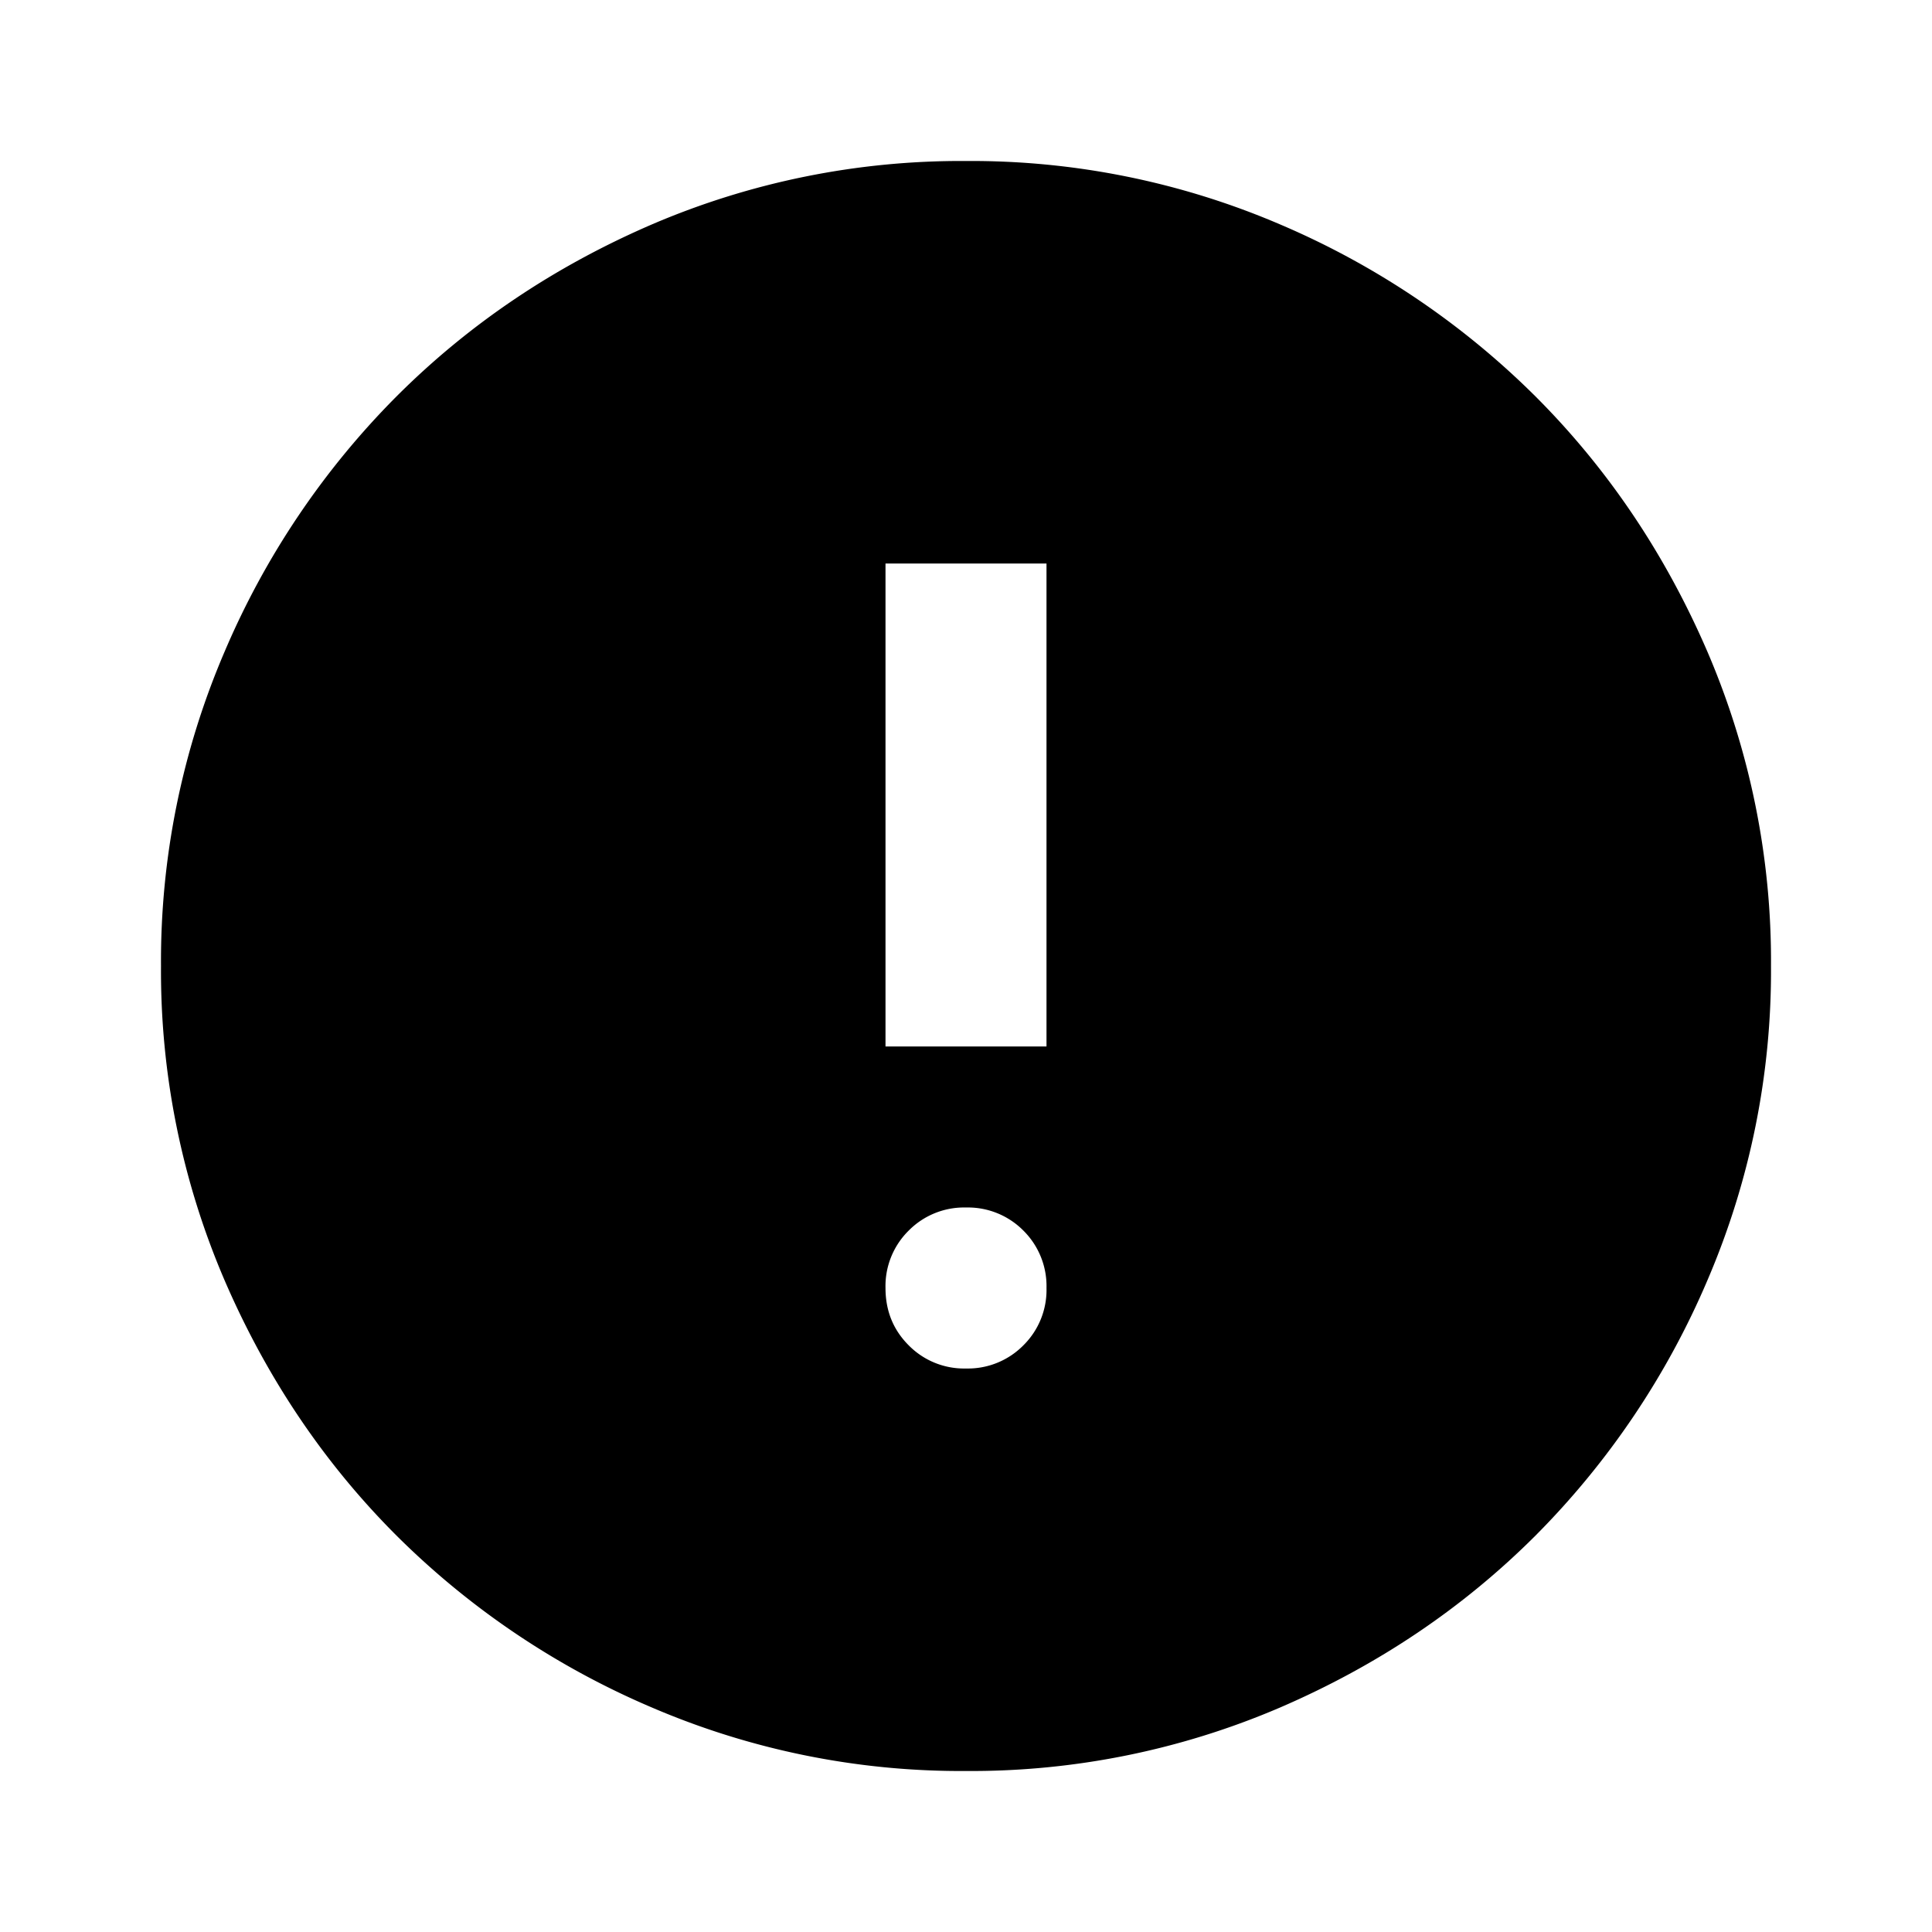 <svg xmlns="http://www.w3.org/2000/svg" width="24" height="24" viewBox="0 0 24 24"><path d="M12 17a.968.968 0 00.713-.288A.967.967 0 0013 16a.97.97 0 00-.287-.713A.97.97 0 0012 15a.967.967 0 00-.712.287A.968.968 0 0011 16c0 .283.096.52.288.712A.965.965 0 0012 17zm-1-4h2V7h-2v6zm1 9a9.733 9.733 0 01-3.9-.788 10.092 10.092 0 01-3.175-2.137c-.9-.9-1.612-1.958-2.137-3.175A9.733 9.733 0 012 12a9.74 9.74 0 01.788-3.9 10.092 10.092 0 012.137-3.175c.9-.9 1.958-1.613 3.175-2.138A9.743 9.743 0 0112 2a9.74 9.74 0 013.9.787 10.105 10.105 0 013.175 2.138c.9.9 1.612 1.958 2.137 3.175A9.733 9.733 0 0122 12a9.733 9.733 0 01-.788 3.9 10.092 10.092 0 01-2.137 3.175c-.9.9-1.958 1.612-3.175 2.137A9.733 9.733 0 0112 22z"/></svg>